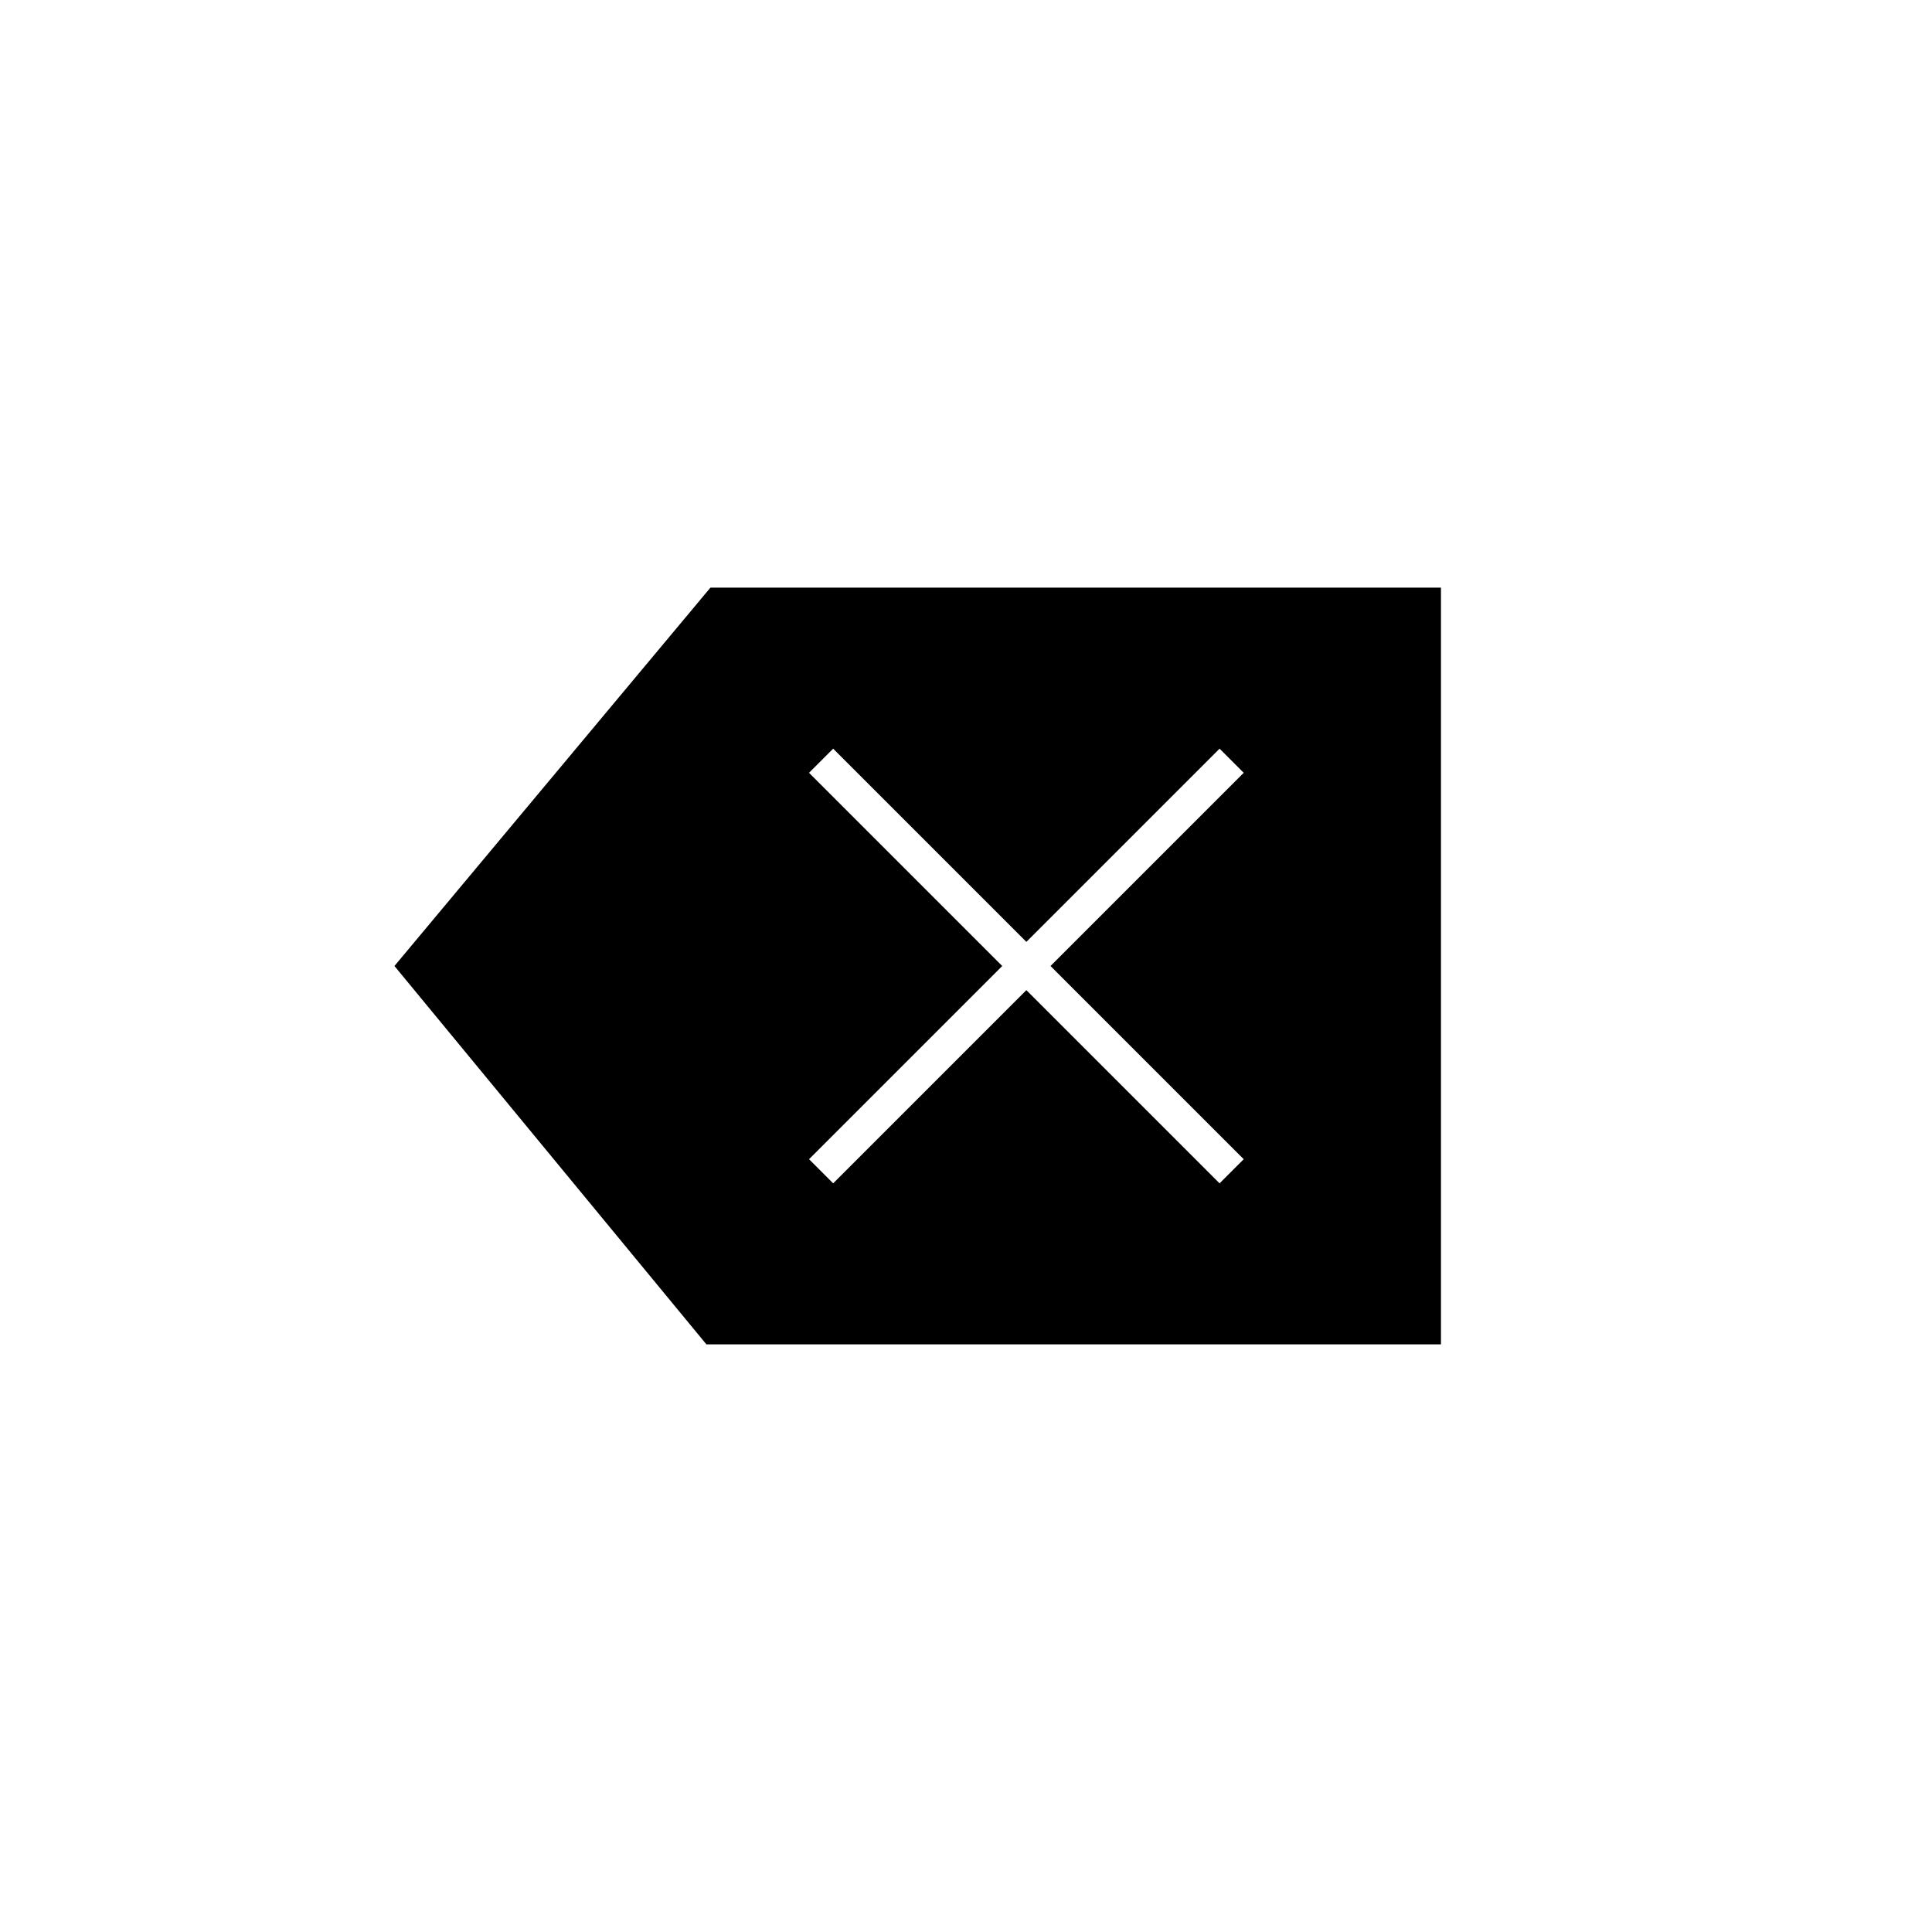 <svg xmlns="http://www.w3.org/2000/svg" height="20" viewBox="0 -960 960 960" width="20"><path d="M351-292 196-480l157-188h363v376H351Zm63-80 96-96 96 96 12-12-96-96 96-96-12-12-96 96-96-96-12 12 96 96-96 96 12 12Z"/></svg>